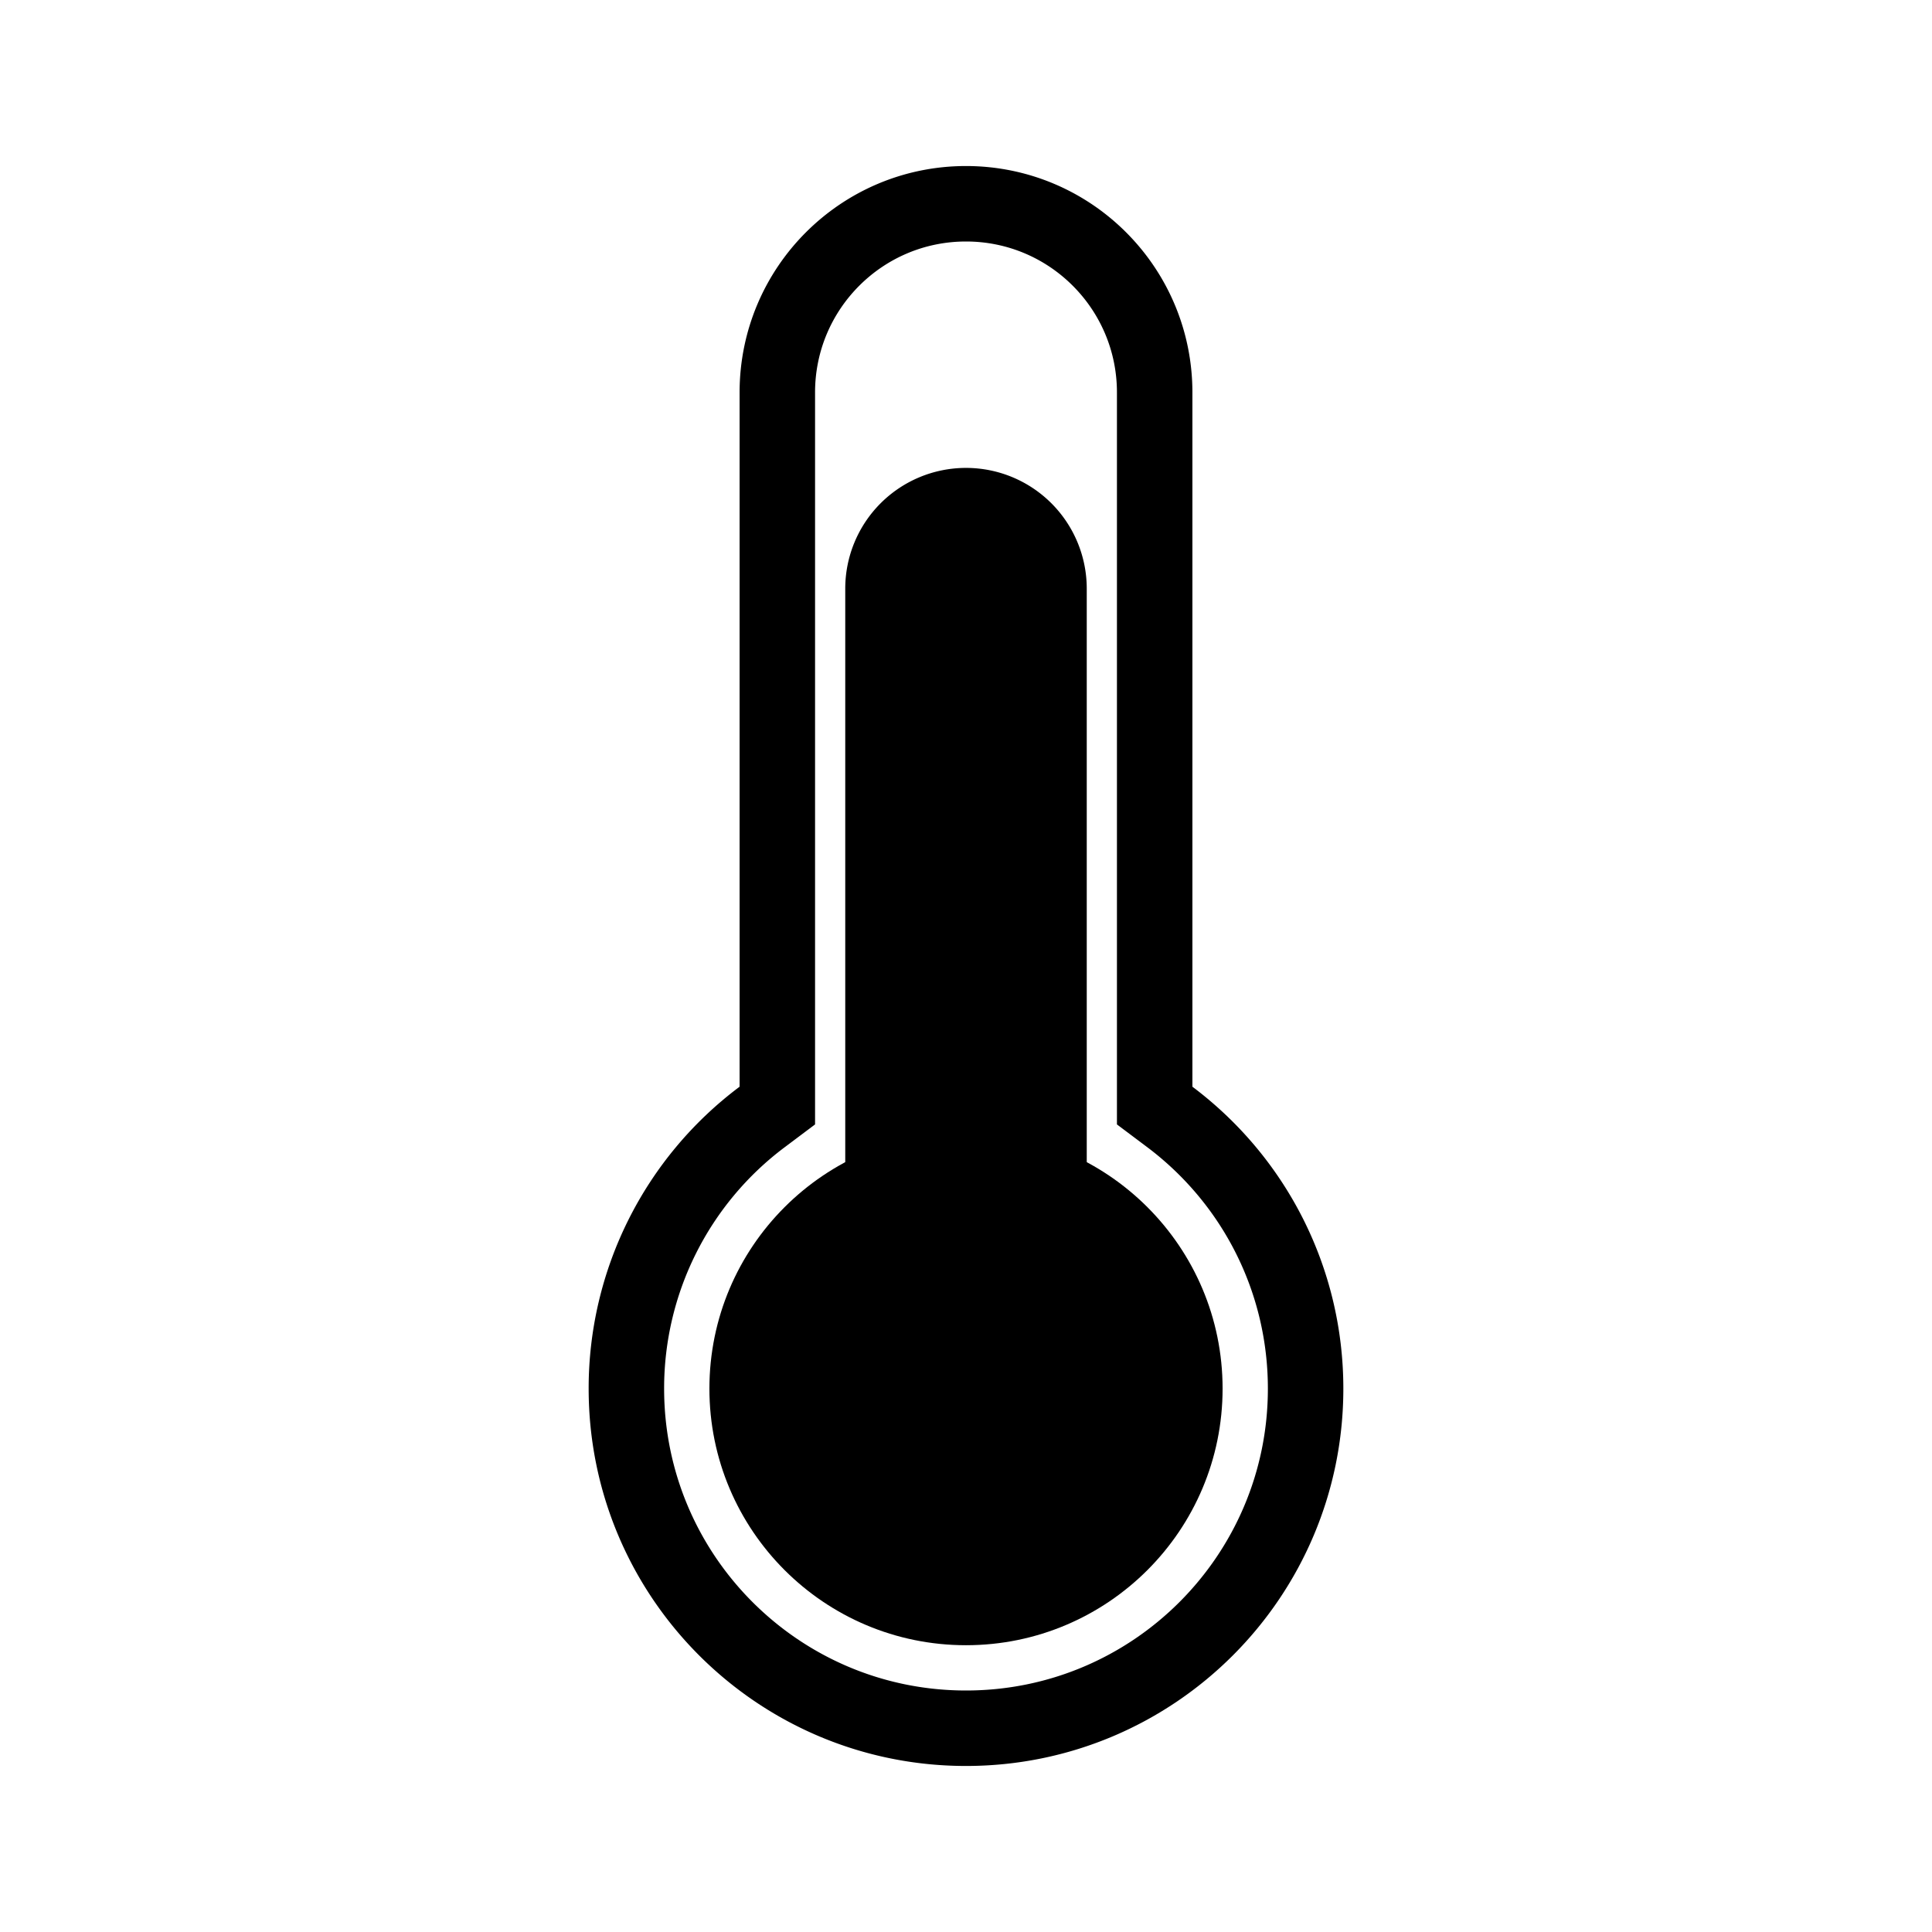 <svg width="128" height="128" xmlns="http://www.w3.org/2000/svg"><g fill="none" fill-rule="evenodd"><path d="M77.499 73.997l-.999-.75V26c0-6.904-5.596-12.5-12.5-12.5S51.5 19.096 51.5 26v47.247l-.999.75A22.458 22.458 0 0 0 41.5 92c0 12.426 10.074 22.5 22.5 22.5S86.5 104.426 86.5 92c0-7.17-3.374-13.776-9.001-18.003z" stroke="#000" stroke-width="5"/><circle fill="#000" cx="64" cy="92" r="17"/><path d="M64 31a8 8 0 0 1 8 8v44H56V39a8 8 0 0 1 8-8z" fill="#000"/></g></svg>